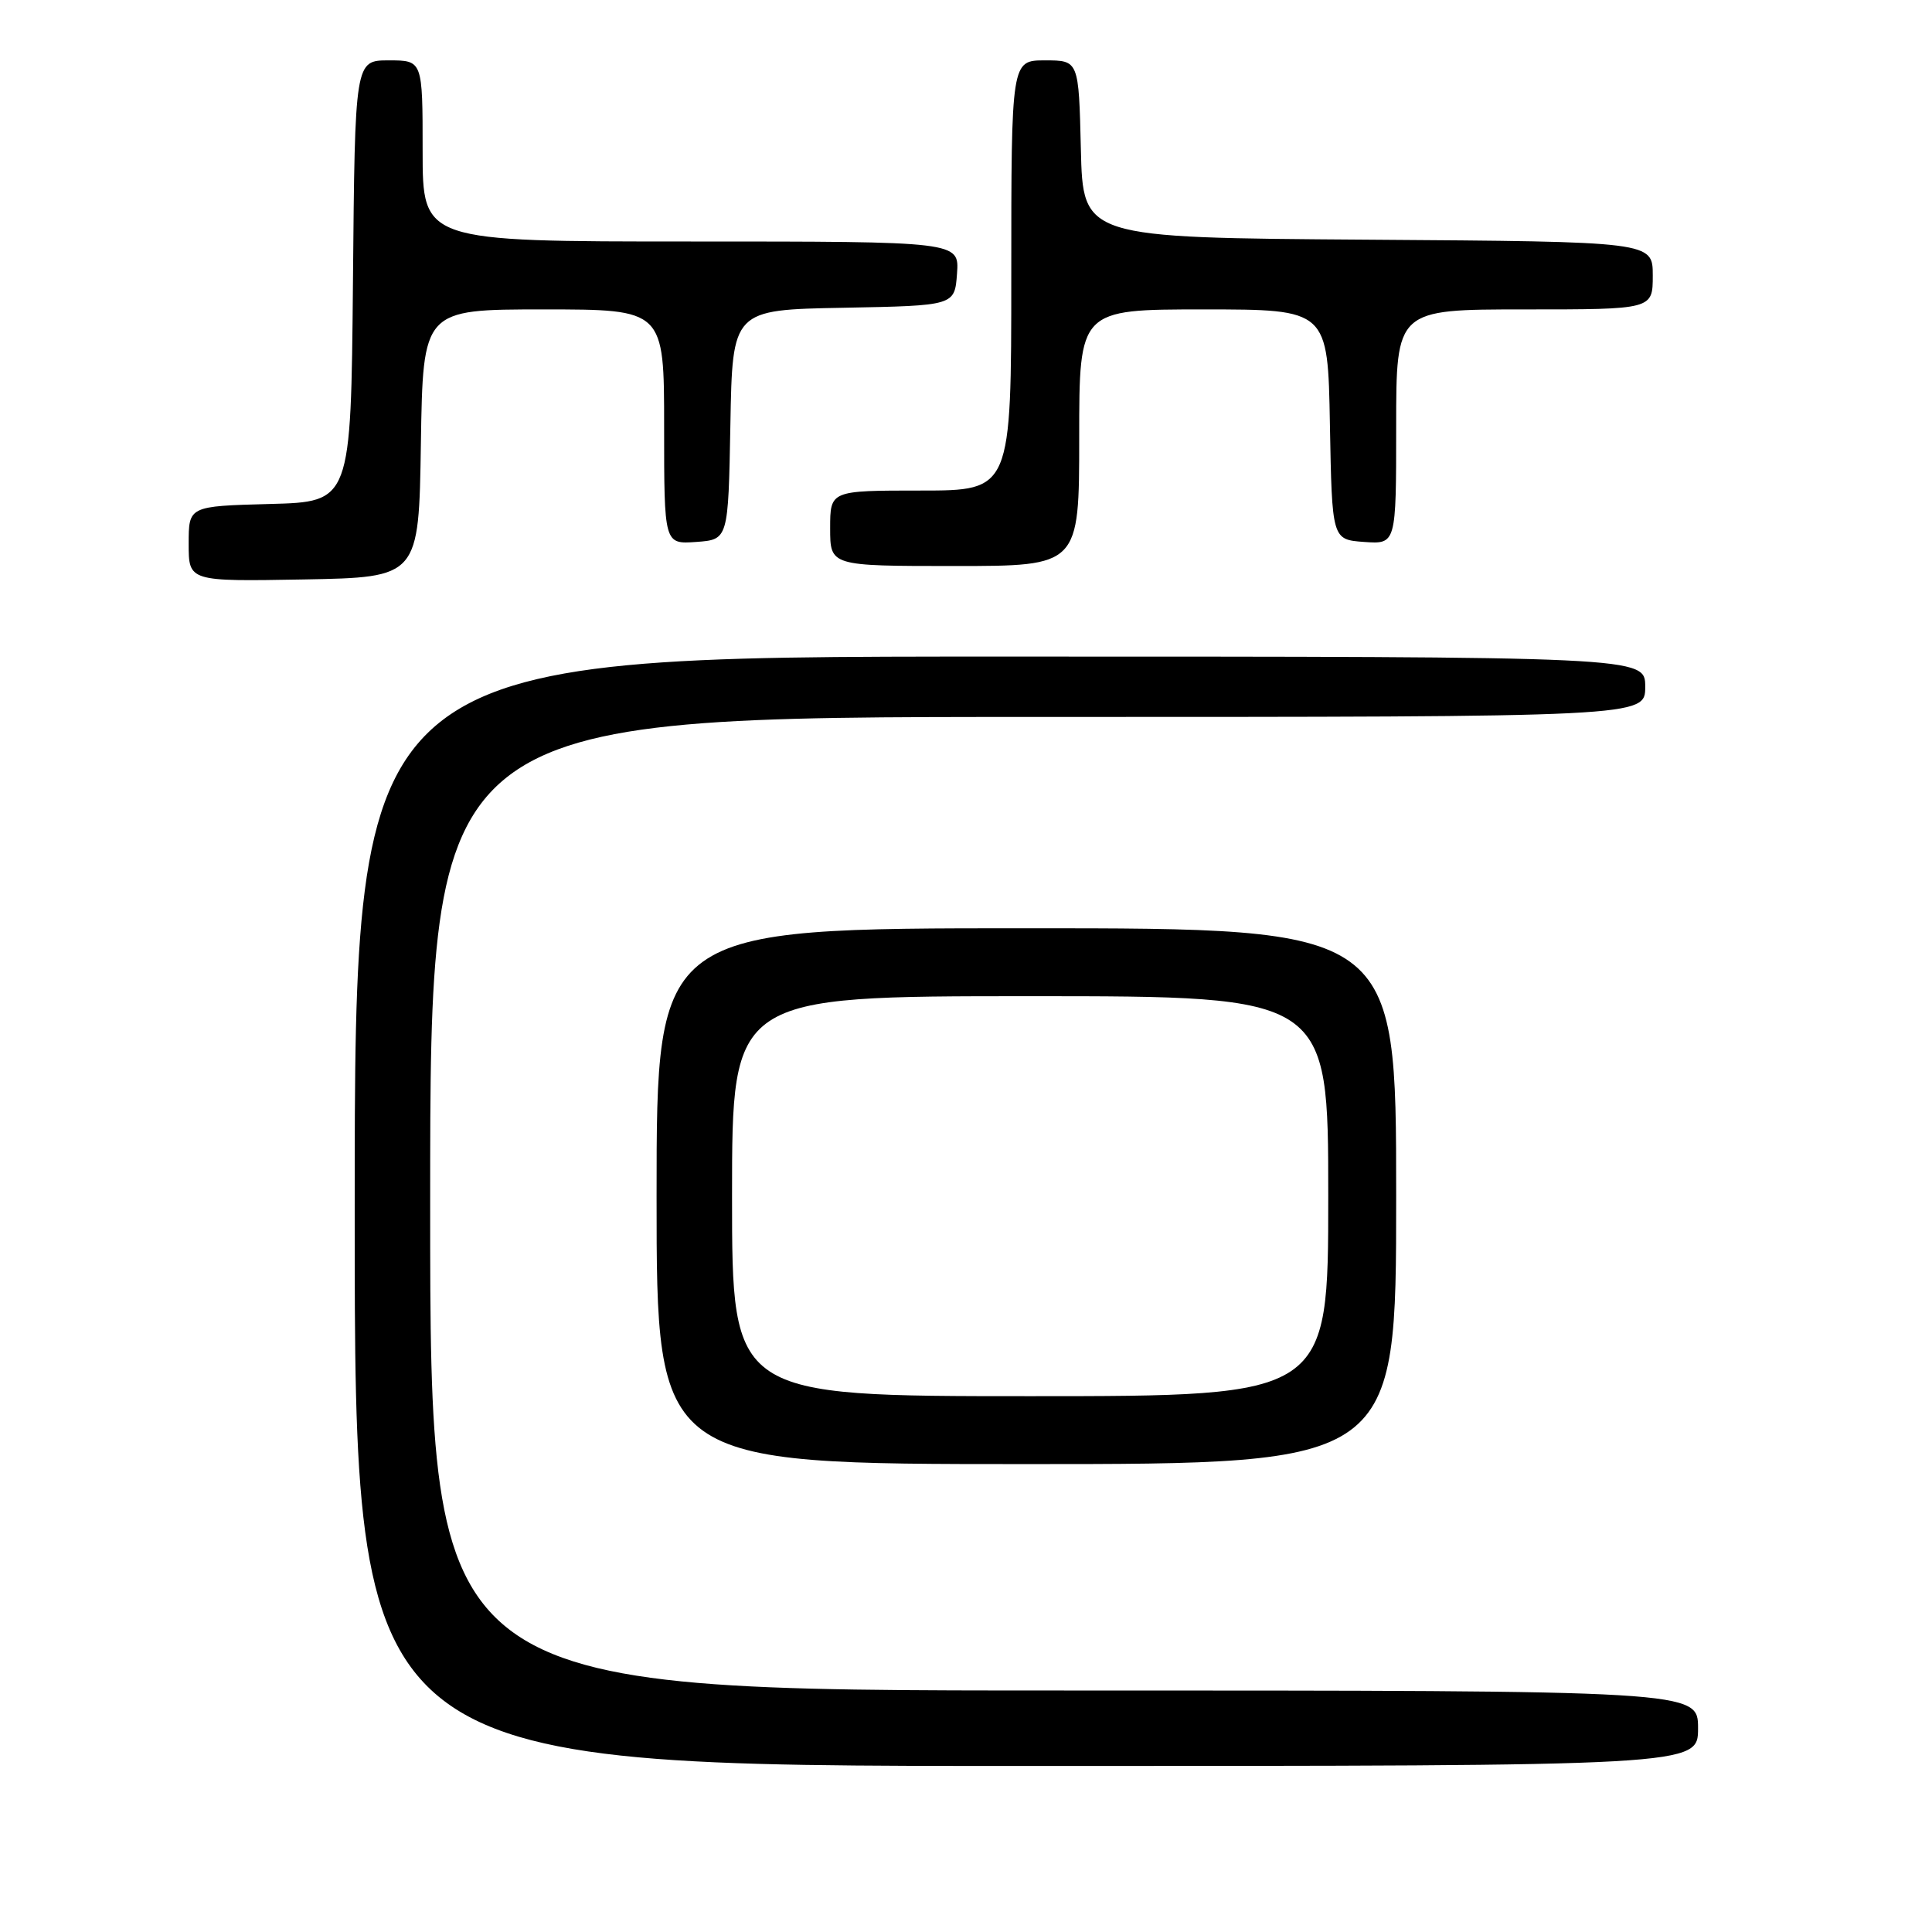 <?xml version="1.0" encoding="UTF-8" standalone="no"?>
<!DOCTYPE svg PUBLIC "-//W3C//DTD SVG 1.1//EN" "http://www.w3.org/Graphics/SVG/1.1/DTD/svg11.dtd" >
<svg xmlns="http://www.w3.org/2000/svg" xmlns:xlink="http://www.w3.org/1999/xlink" version="1.1" viewBox="0 0 256 256">
 <g >
 <path fill="currentColor"
d=" M 225.00 229.00 C 225.00 224.00 225.00 224.00 141.00 224.00 C 57.00 224.00 57.00 224.00 57.00 159.50 C 57.00 95.00 57.00 95.00 137.50 95.00 C 218.00 95.00 218.00 95.00 218.00 91.00 C 218.00 87.00 218.00 87.00 132.50 87.00 C 47.00 87.00 47.00 87.00 47.00 160.50 C 47.00 234.00 47.00 234.00 136.00 234.00 C 225.00 234.00 225.00 234.00 225.00 229.00 Z  M 185.00 158.50 C 185.00 123.00 185.00 123.00 136.00 123.00 C 87.00 123.00 87.00 123.00 87.00 158.50 C 87.00 194.00 87.00 194.00 136.00 194.00 C 185.00 194.00 185.00 194.00 185.00 158.50 Z  M 55.77 58.75 C 56.05 41.00 56.05 41.00 72.02 41.00 C 88.00 41.00 88.00 41.00 88.00 56.56 C 88.00 72.11 88.00 72.11 92.25 71.81 C 96.50 71.50 96.50 71.50 96.78 56.28 C 97.05 41.05 97.05 41.05 111.78 40.78 C 126.50 40.50 126.50 40.50 126.81 36.25 C 127.11 32.00 127.11 32.00 91.56 32.00 C 56.00 32.00 56.00 32.00 56.00 20.00 C 56.00 8.00 56.00 8.00 51.52 8.00 C 47.03 8.00 47.03 8.00 46.77 37.25 C 46.50 66.50 46.50 66.50 35.75 66.78 C 25.00 67.07 25.00 67.07 25.00 72.06 C 25.00 77.05 25.00 77.05 40.25 76.78 C 55.50 76.50 55.50 76.50 55.77 58.75 Z  M 143.00 58.00 C 143.00 41.00 143.00 41.00 159.47 41.00 C 175.95 41.00 175.95 41.00 176.22 56.25 C 176.50 71.50 176.50 71.50 180.75 71.81 C 185.00 72.11 185.00 72.11 185.00 56.56 C 185.00 41.00 185.00 41.00 202.00 41.00 C 219.00 41.00 219.00 41.00 219.00 36.51 C 219.00 32.02 219.00 32.02 181.25 31.76 C 143.50 31.50 143.50 31.50 143.22 19.75 C 142.94 8.00 142.94 8.00 138.47 8.00 C 134.00 8.00 134.00 8.00 134.00 36.50 C 134.00 65.00 134.00 65.00 122.00 65.00 C 110.00 65.00 110.00 65.00 110.00 70.00 C 110.00 75.00 110.00 75.00 126.50 75.00 C 143.00 75.00 143.00 75.00 143.00 58.00 Z  M 97.00 158.50 C 97.00 132.00 97.00 132.00 136.50 132.00 C 176.00 132.00 176.00 132.00 176.00 158.50 C 176.00 185.00 176.00 185.00 136.50 185.00 C 97.00 185.00 97.00 185.00 97.00 158.50 Z "/>
</g>
</svg>